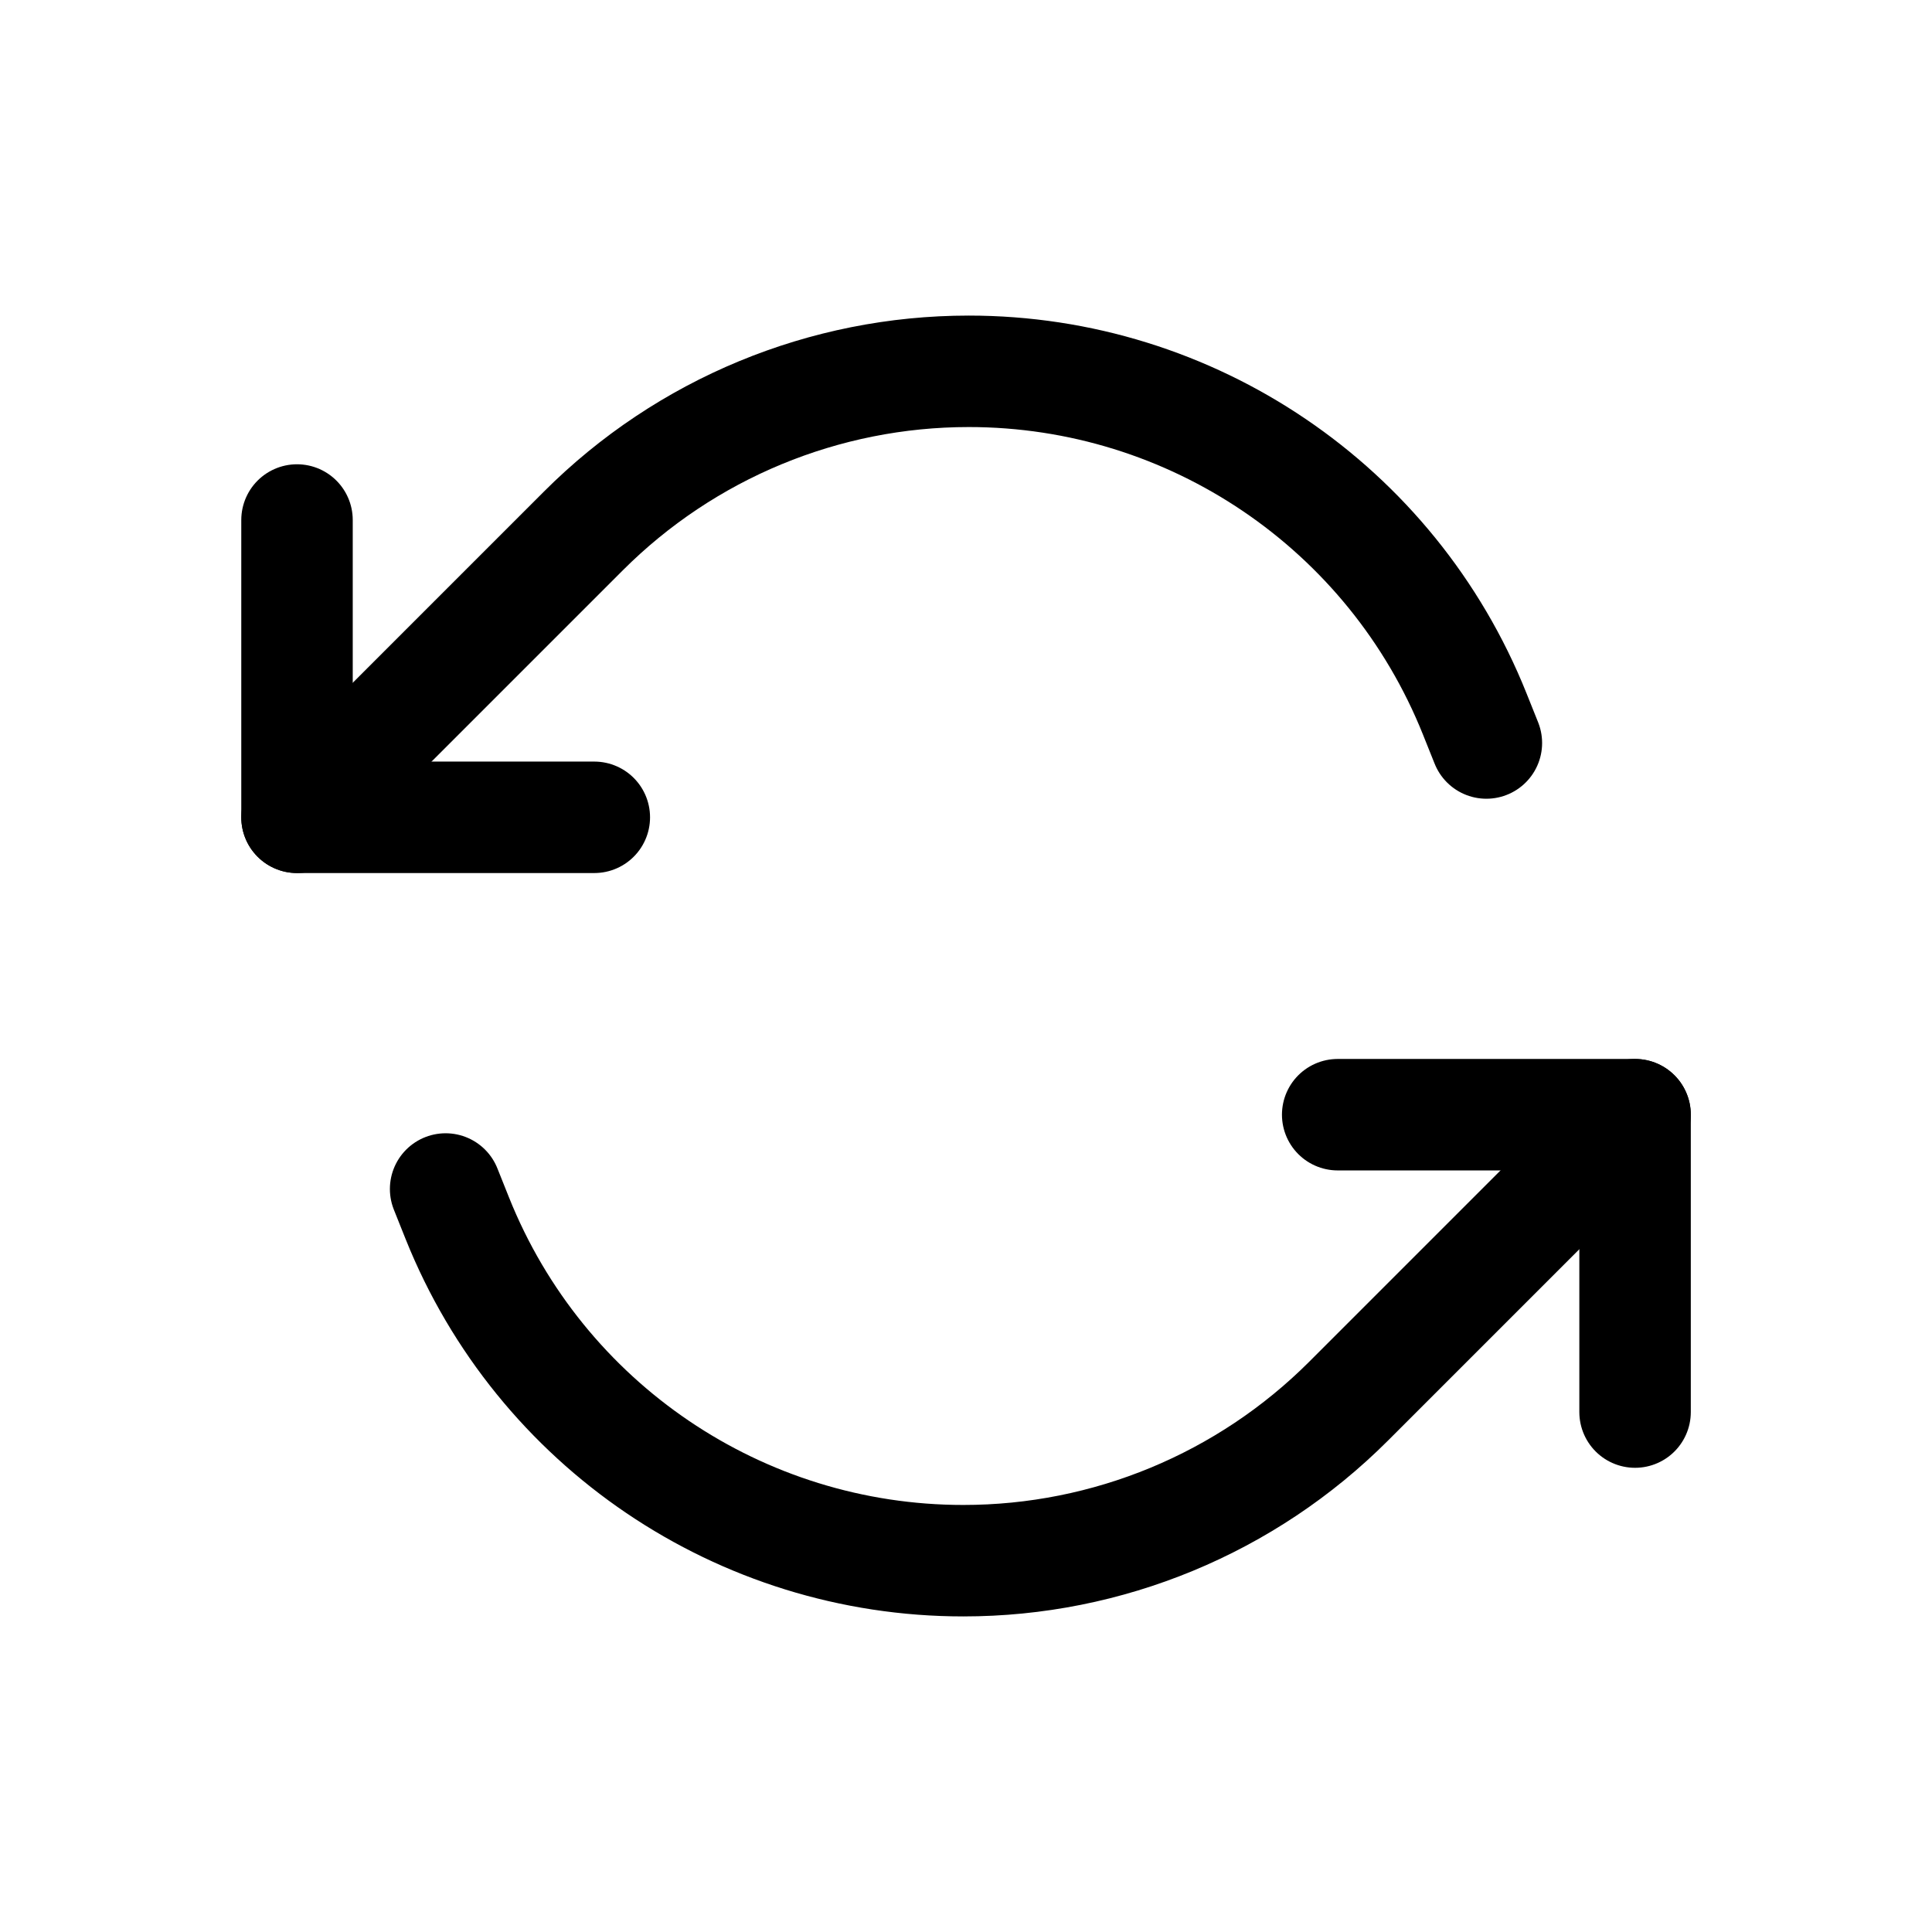 <svg width="26" height="26" viewBox="0 0 26 26" fill="none" xmlns="http://www.w3.org/2000/svg">
<path d="M3.997 10.999L7.851 7.145C9.227 5.769 11.092 4.997 13.037 4.997V4.997C16.036 4.997 18.732 6.823 19.846 9.607L20.003 9.999" stroke="currentColor" stroke-width="1.5" stroke-linecap="round" stroke-linejoin="round"/>
<path d="M7.998 10.999H3.997V6.998" stroke="currentColor" stroke-width="1.5" stroke-linecap="round" stroke-linejoin="round"/>
<path d="M22.004 15.001L18.149 18.856C16.774 20.231 14.908 21.004 12.963 21.003V21.003C9.964 21.003 7.268 19.178 6.154 16.394L5.997 16.001" stroke="currentColor" stroke-width="1.5" stroke-linecap="round" stroke-linejoin="round"/>
<path d="M18.002 15.001H22.004V19.003" stroke="currentColor" stroke-width="1.5" stroke-linecap="round" stroke-linejoin="round"/>
</svg>
